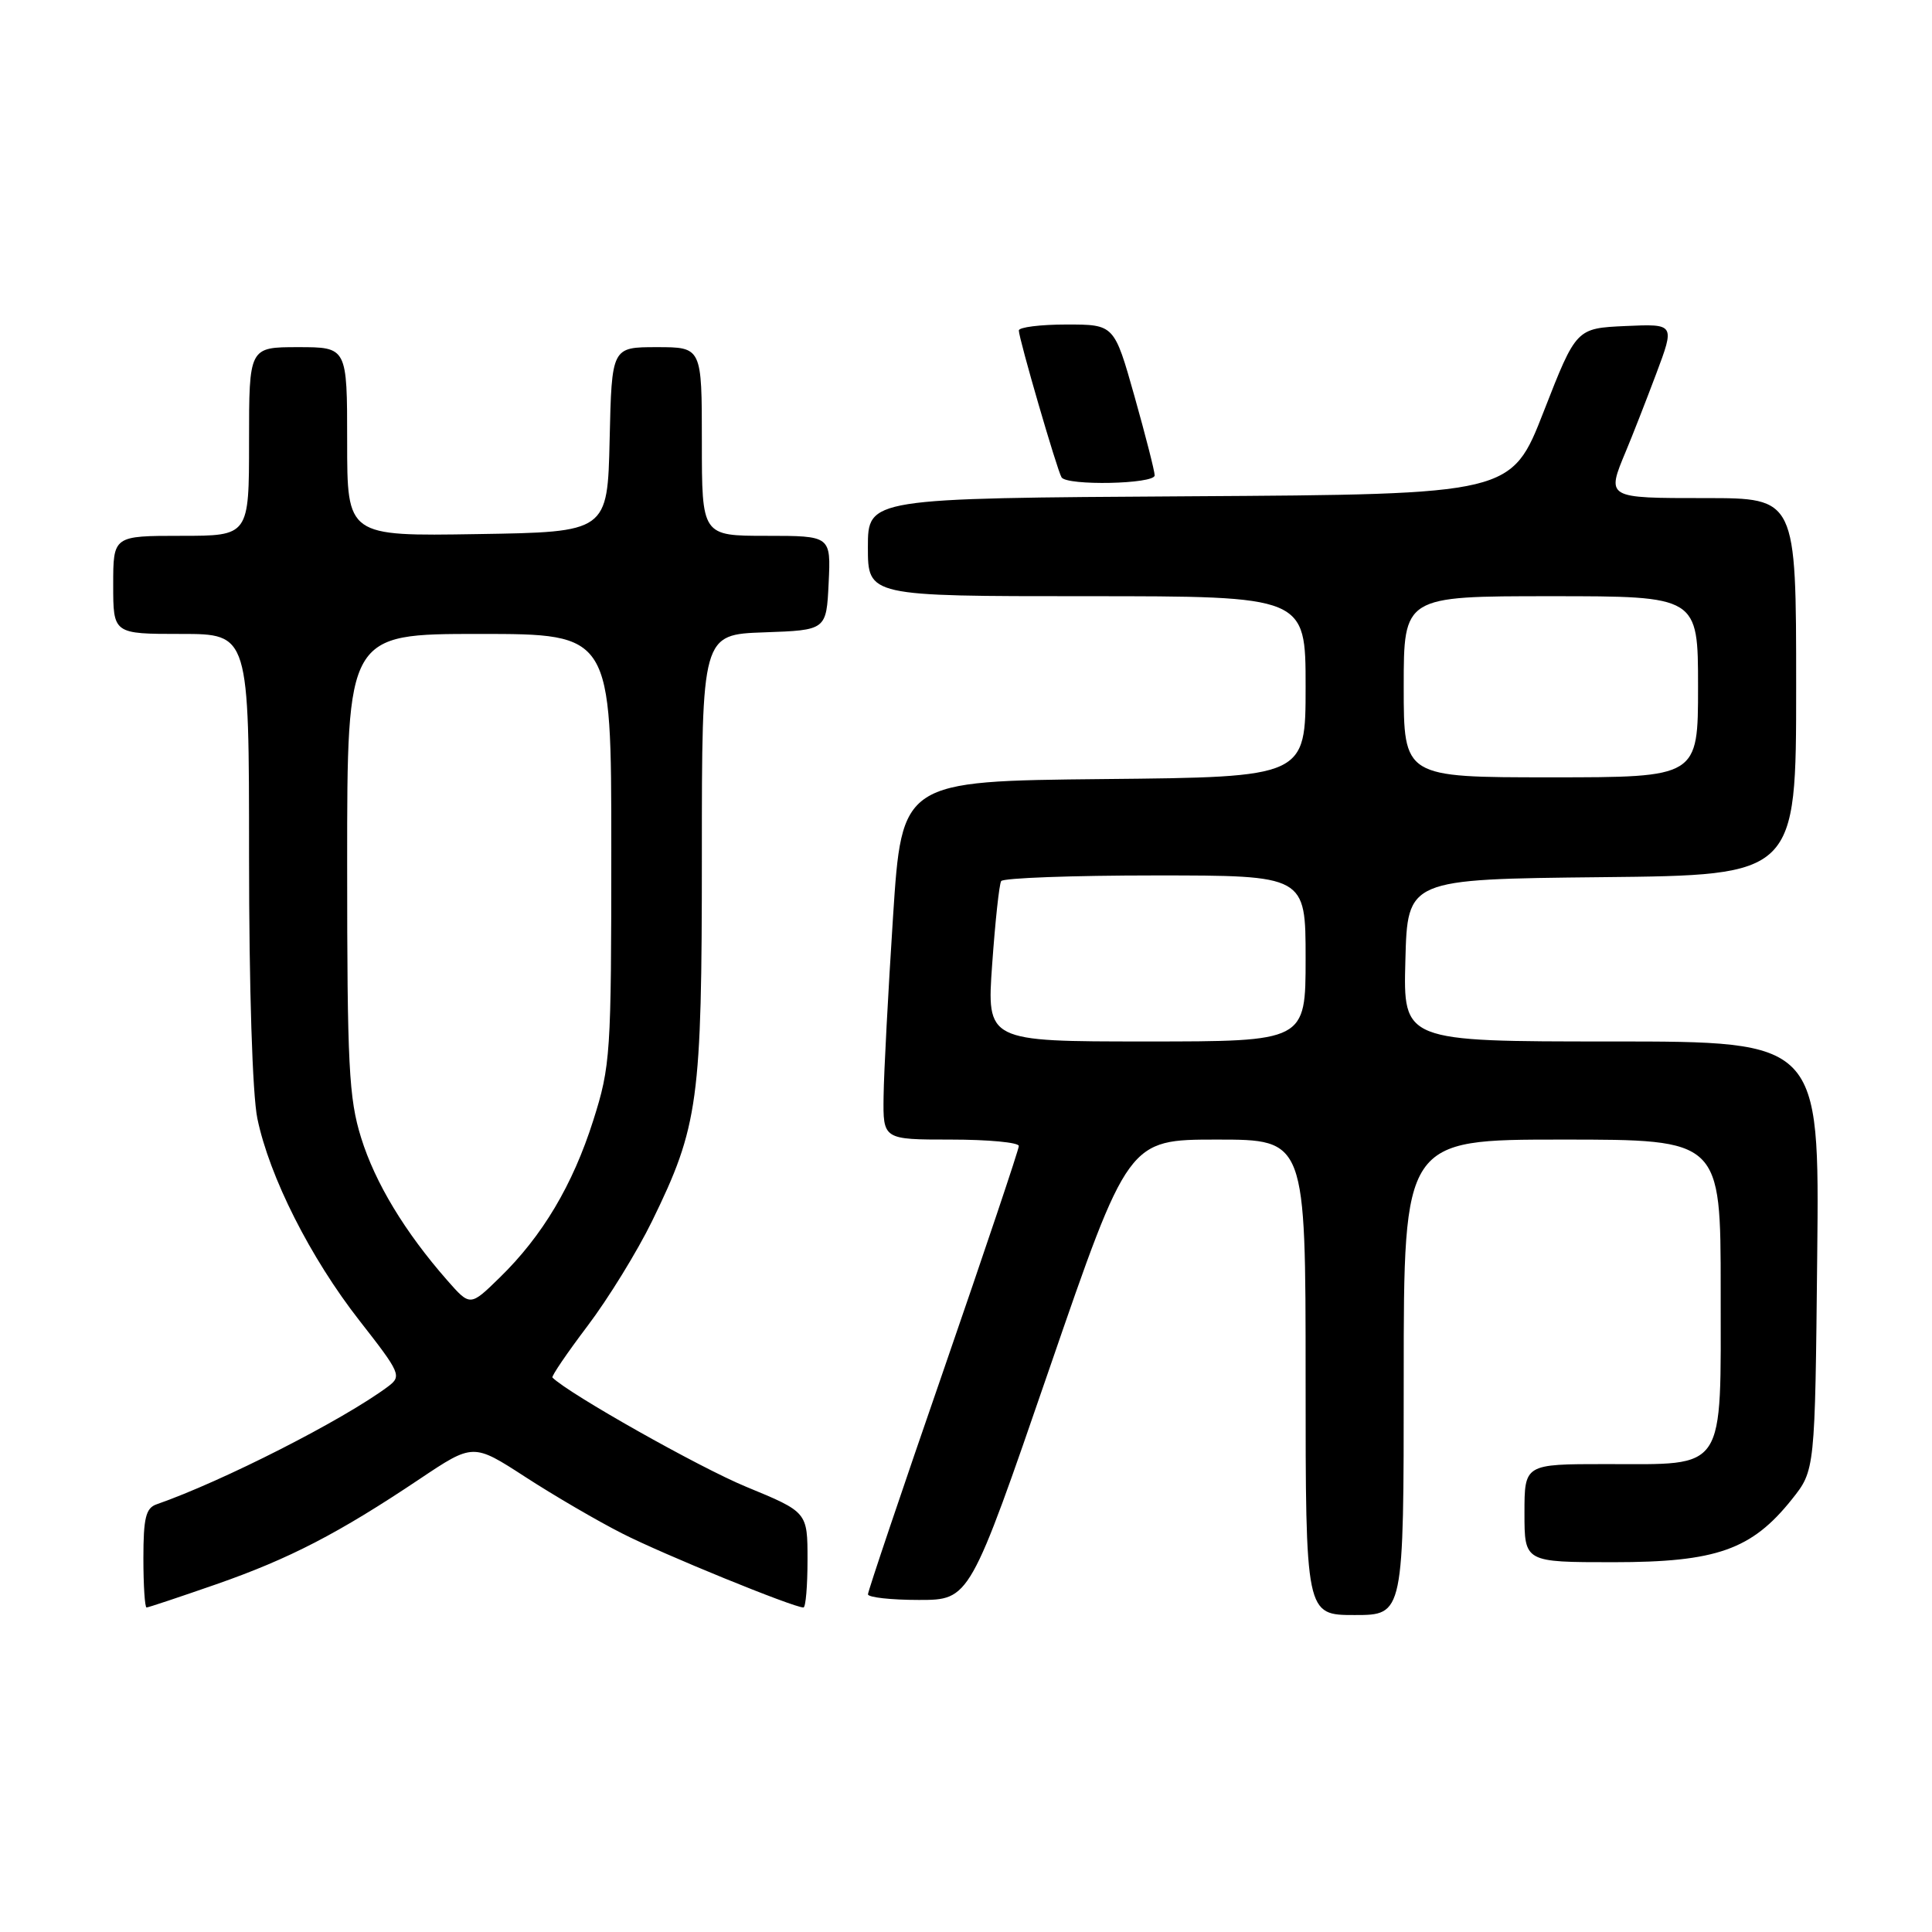 <?xml version="1.0" encoding="UTF-8" standalone="no"?>
<!DOCTYPE svg PUBLIC "-//W3C//DTD SVG 1.1//EN" "http://www.w3.org/Graphics/SVG/1.1/DTD/svg11.dtd" >
<svg xmlns="http://www.w3.org/2000/svg" xmlns:xlink="http://www.w3.org/1999/xlink" version="1.1" viewBox="0 0 256 256">
 <g >
 <path fill="currentColor"
d=" M 186.00 182.50 C 186.00 151.00 186.00 151.00 207.00 151.00 C 228.00 151.00 228.00 151.00 228.00 170.94 C 228.00 195.32 228.87 194.00 212.78 194.00 C 202.00 194.00 202.00 194.00 202.00 200.50 C 202.00 207.00 202.00 207.00 213.79 207.00 C 227.44 207.00 232.11 205.35 237.44 198.66 C 240.50 194.82 240.50 194.82 240.79 166.41 C 241.09 138.00 241.09 138.00 213.51 138.00 C 185.93 138.00 185.93 138.00 186.22 127.25 C 186.50 116.50 186.50 116.50 212.25 116.23 C 238.00 115.97 238.00 115.97 238.00 90.98 C 238.00 66.00 238.00 66.00 226.00 66.00 C 212.77 66.00 212.83 66.04 215.46 59.74 C 216.27 57.81 218.06 53.24 219.44 49.57 C 221.94 42.91 221.94 42.91 215.40 43.20 C 208.86 43.50 208.86 43.50 204.56 54.50 C 200.27 65.50 200.27 65.50 157.63 65.76 C 115.00 66.02 115.00 66.02 115.00 72.51 C 115.00 79.00 115.00 79.00 144.00 79.00 C 173.00 79.00 173.00 79.00 173.00 90.98 C 173.00 102.97 173.00 102.97 146.25 103.23 C 119.50 103.50 119.50 103.50 118.33 121.50 C 117.69 131.40 117.12 142.09 117.08 145.25 C 117.00 151.00 117.00 151.00 126.00 151.00 C 130.95 151.00 135.00 151.38 135.00 151.85 C 135.00 152.31 130.50 165.70 125.01 181.60 C 119.51 197.49 115.01 210.84 115.01 211.25 C 115.00 211.66 118.04 212.00 121.75 212.00 C 128.50 212.00 128.50 212.00 139.00 181.50 C 149.50 151.00 149.50 151.00 161.25 151.00 C 173.00 151.00 173.00 151.00 173.00 182.50 C 173.00 214.00 173.00 214.00 179.50 214.00 C 186.00 214.00 186.00 214.00 186.00 182.50 Z  M 28.67 209.92 C 38.38 206.53 44.85 203.18 55.60 195.98 C 62.70 191.23 62.70 191.23 69.60 195.70 C 73.39 198.16 79.18 201.54 82.46 203.20 C 87.82 205.94 105.13 213.00 106.46 213.00 C 106.76 213.00 107.00 210.16 107.00 206.68 C 107.00 200.36 107.00 200.36 98.88 197.01 C 92.69 194.46 75.40 184.71 73.20 182.53 C 73.04 182.37 75.14 179.28 77.87 175.67 C 80.60 172.06 84.44 165.82 86.40 161.81 C 92.56 149.20 93.00 145.96 93.00 113.33 C 93.00 84.08 93.00 84.08 101.25 83.79 C 109.50 83.50 109.50 83.50 109.80 77.25 C 110.10 71.00 110.10 71.00 101.55 71.00 C 93.00 71.00 93.00 71.00 93.00 58.50 C 93.00 46.00 93.00 46.00 87.03 46.00 C 81.06 46.00 81.06 46.00 80.78 58.25 C 80.50 70.50 80.50 70.50 63.25 70.77 C 46.00 71.05 46.00 71.05 46.00 58.52 C 46.00 46.00 46.00 46.00 39.50 46.00 C 33.00 46.00 33.00 46.00 33.00 58.50 C 33.00 71.00 33.00 71.00 24.00 71.00 C 15.00 71.00 15.00 71.00 15.00 77.50 C 15.00 84.00 15.00 84.00 24.00 84.00 C 33.00 84.00 33.00 84.00 33.00 113.45 C 33.00 130.93 33.45 145.06 34.10 148.20 C 35.70 155.93 41.13 166.68 47.64 175.00 C 53.09 181.97 53.25 182.34 51.42 183.72 C 45.50 188.14 29.48 196.29 20.75 199.33 C 19.32 199.82 19.00 201.15 19.00 206.47 C 19.00 210.06 19.19 213.00 19.42 213.00 C 19.65 213.00 23.81 211.61 28.67 209.92 Z  M 153.00 62.99 C 153.00 62.44 151.79 57.71 150.32 52.49 C 147.64 43.00 147.64 43.00 141.32 43.00 C 137.84 43.00 135.00 43.36 135.00 43.79 C 135.00 44.86 140.07 62.30 140.66 63.25 C 141.36 64.39 153.00 64.15 153.00 62.99 Z  M 131.47 127.75 C 131.87 122.11 132.40 117.16 132.66 116.75 C 132.91 116.34 142.09 116.00 153.06 116.00 C 173.00 116.00 173.00 116.00 173.00 127.00 C 173.00 138.00 173.00 138.00 151.87 138.00 C 130.74 138.00 130.74 138.00 131.47 127.75 Z  M 186.00 91.00 C 186.00 79.00 186.00 79.00 205.50 79.00 C 225.00 79.00 225.00 79.00 225.00 91.00 C 225.00 103.00 225.00 103.00 205.50 103.00 C 186.00 103.00 186.00 103.00 186.00 91.00 Z  M 59.26 169.65 C 53.64 163.24 49.71 156.74 47.85 150.76 C 46.22 145.53 46.00 141.18 46.00 114.41 C 46.00 84.00 46.00 84.00 63.50 84.00 C 81.00 84.00 81.00 84.00 81.00 112.46 C 81.00 139.71 80.90 141.24 78.61 148.46 C 75.89 157.03 71.87 163.78 66.20 169.30 C 62.30 173.11 62.30 173.11 59.26 169.65 Z "/>
</g>
</svg>